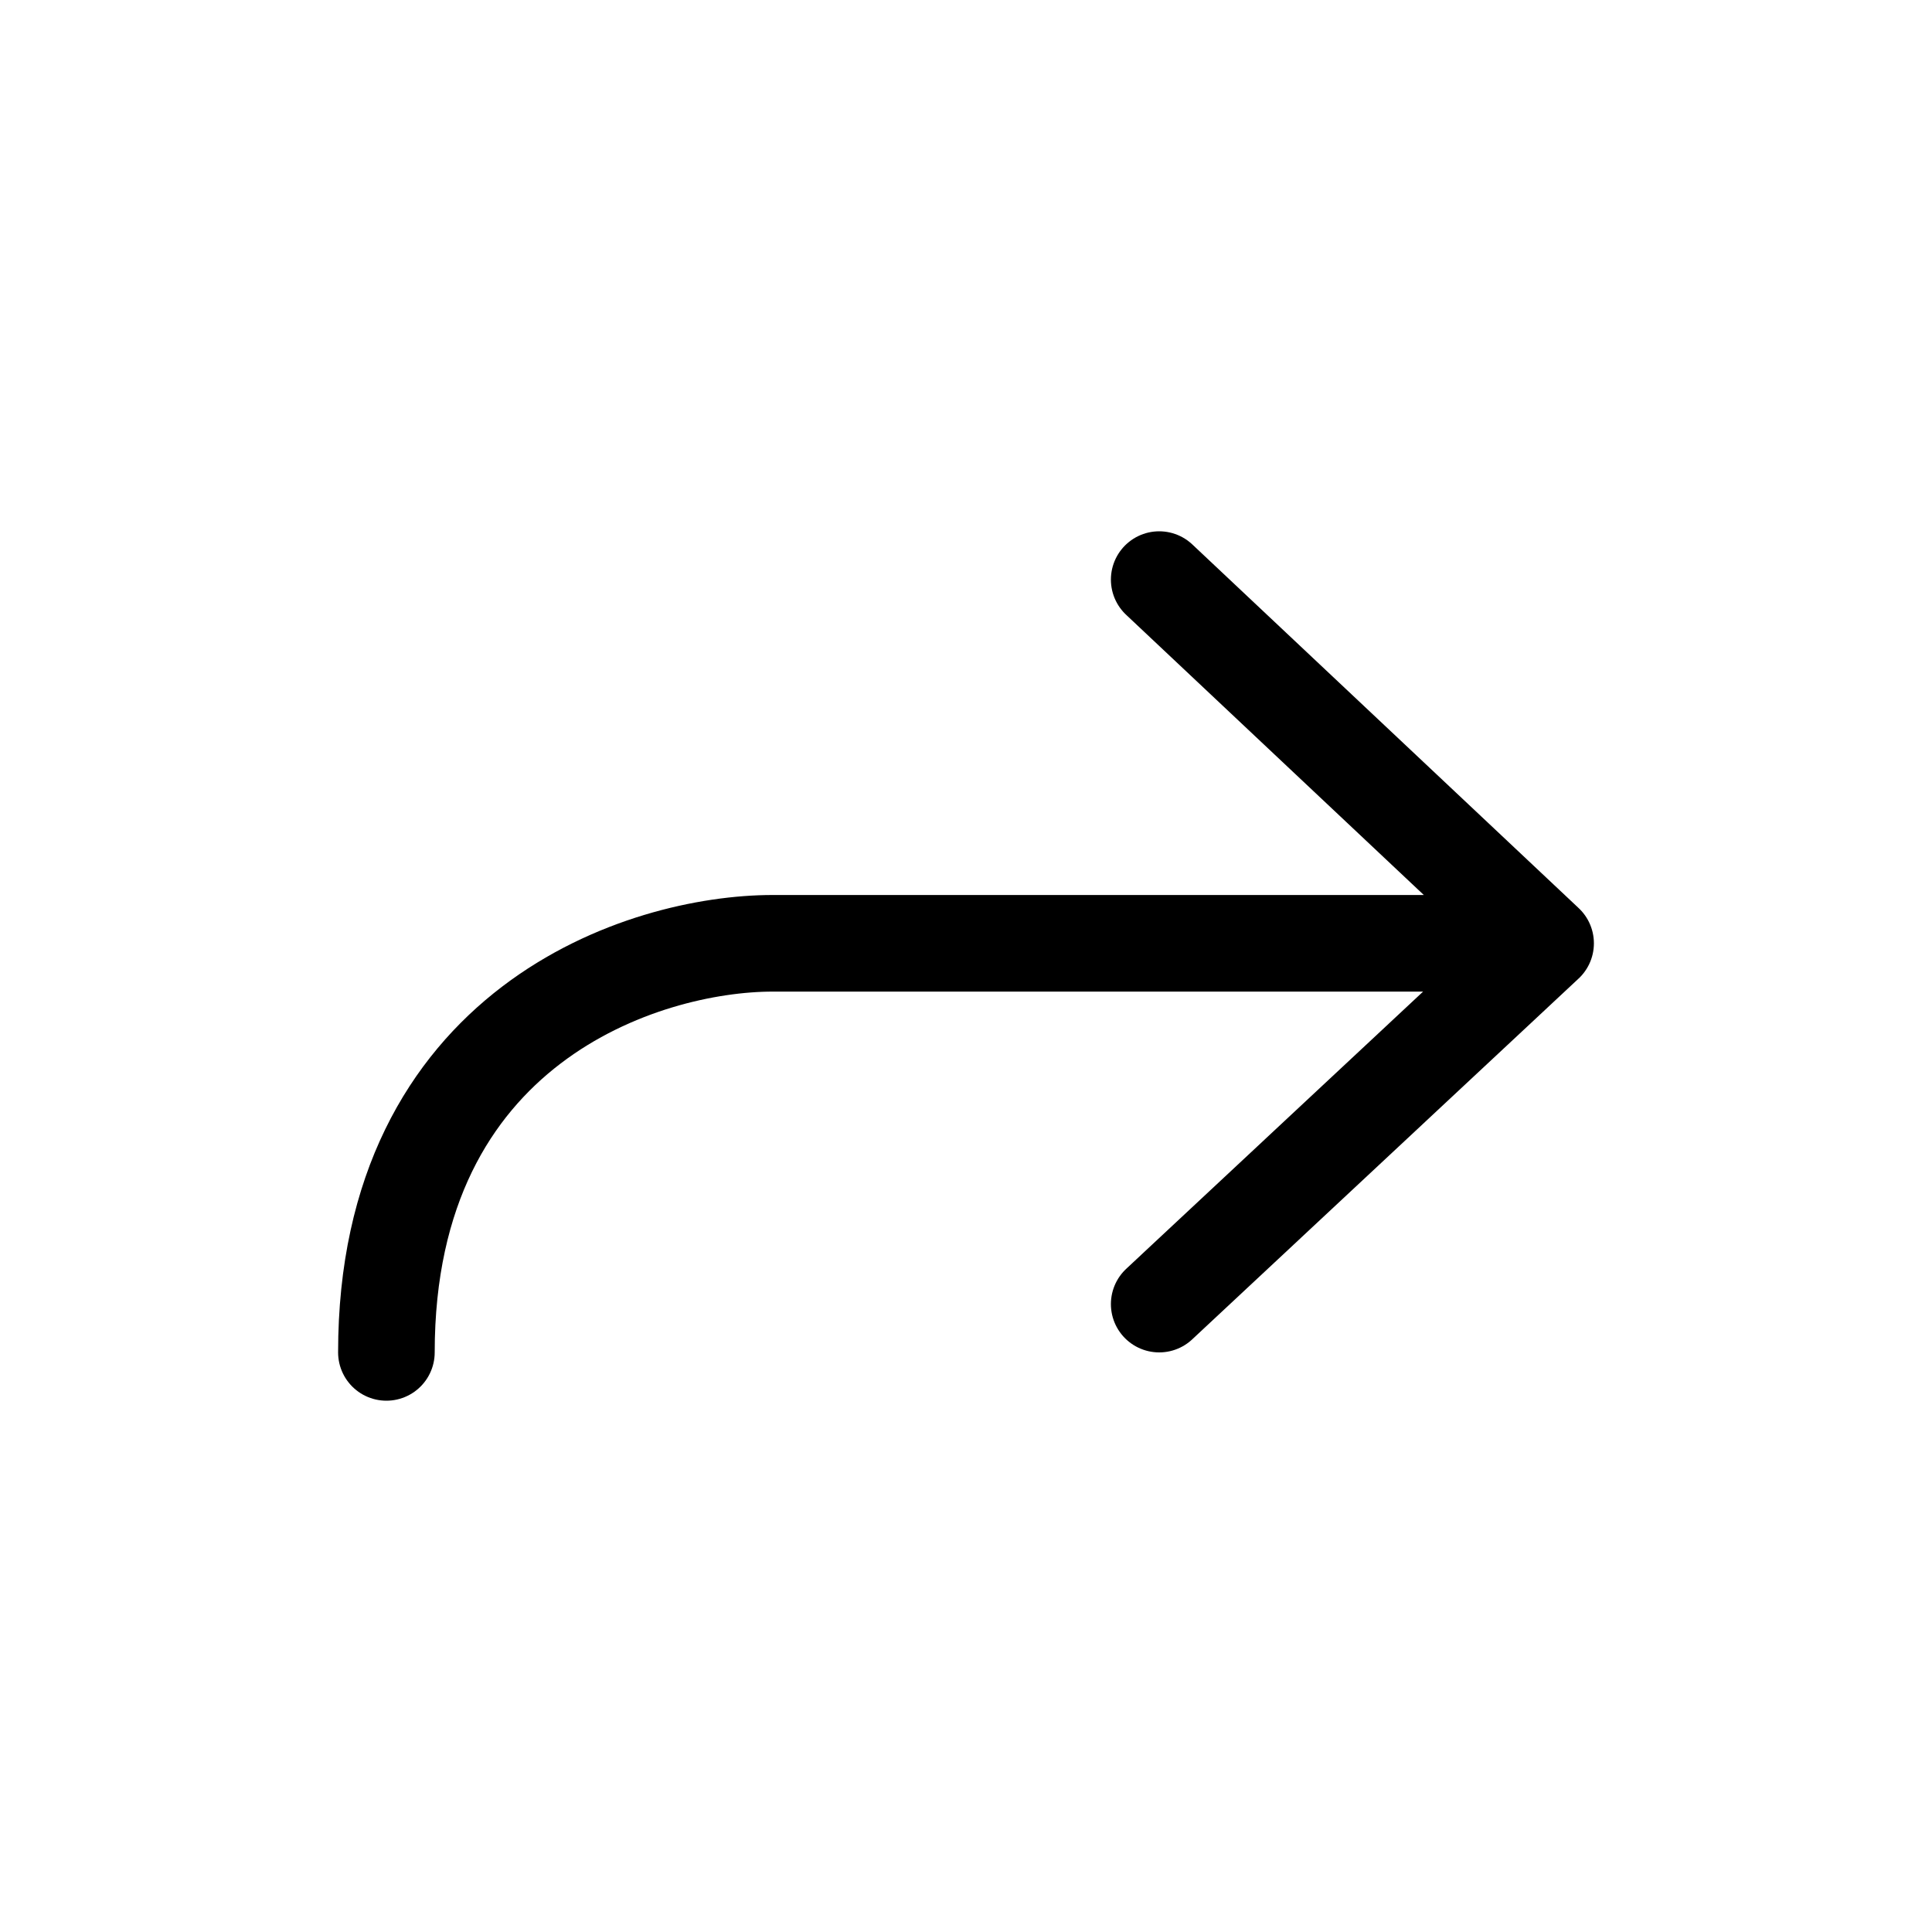 <svg width="20" height="20" viewBox="0 0 20 20" fill="none" xmlns="http://www.w3.org/2000/svg">
<path d="M16 9.765L12 6M16 9.765L12 13.5M16 9.765H8C6.667 9.765 4 10.612 4 14" stroke="currentColor" stroke-linecap="round" stroke-linejoin="round"/>
</svg>
